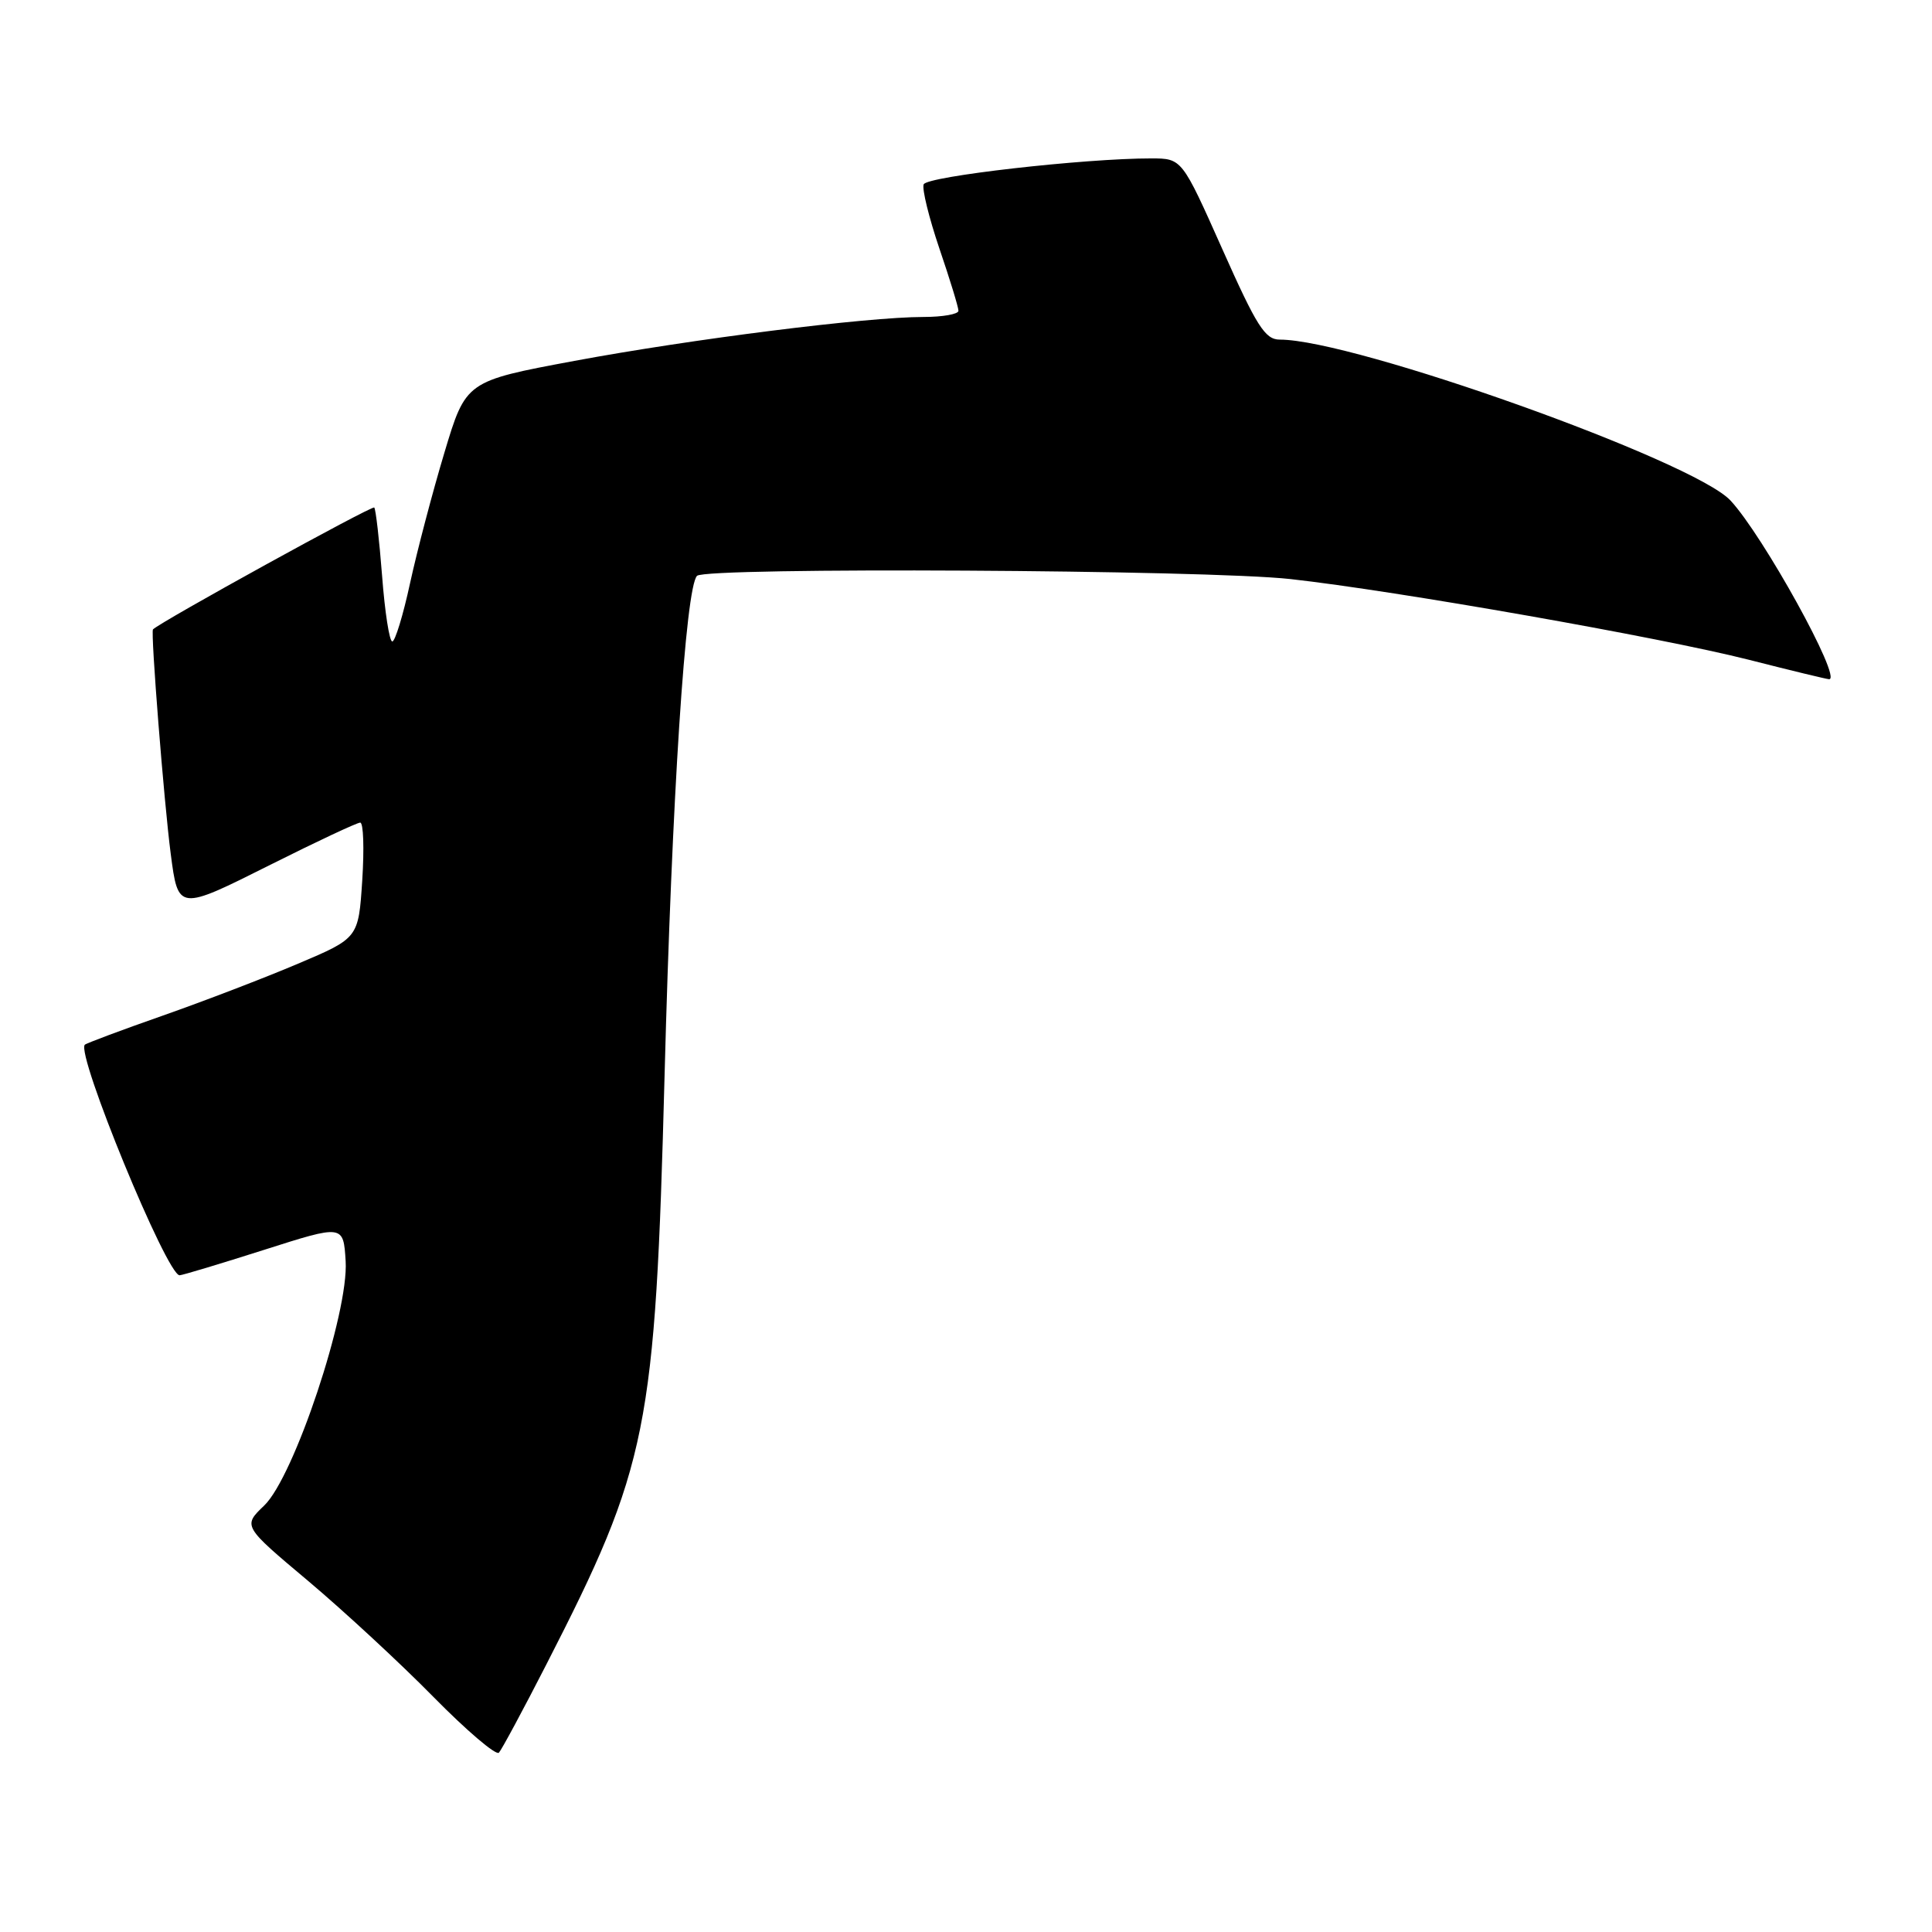 <?xml version="1.0" encoding="UTF-8" standalone="no"?>
<!DOCTYPE svg PUBLIC "-//W3C//DTD SVG 1.1//EN" "http://www.w3.org/Graphics/SVG/1.1/DTD/svg11.dtd" >
<svg xmlns="http://www.w3.org/2000/svg" xmlns:xlink="http://www.w3.org/1999/xlink" version="1.1" viewBox="0 0 256 256">
 <g >
 <path fill="currentColor"
d=" M 72.41 220.52 C 85.89 194.19 86.82 189.55 88.06 142.50 C 89.03 105.62 90.84 77.83 92.36 76.30 C 93.54 75.13 159.84 75.49 171.00 76.73 C 185.03 78.29 220.00 84.45 231.68 87.41 C 237.28 88.84 242.09 90.00 242.37 90.00 C 244.14 90.00 233.59 70.91 229.29 66.31 C 224.37 61.05 179.40 45.00 169.58 45.00 C 167.63 45.00 166.53 43.26 161.96 33.00 C 156.61 21.00 156.61 21.00 152.56 20.99 C 143.75 20.98 122.80 23.36 122.39 24.43 C 122.15 25.04 123.10 28.87 124.48 32.95 C 125.87 37.02 127.00 40.72 127.00 41.18 C 127.00 41.63 124.91 42.00 122.35 42.00 C 114.87 42.00 91.68 44.92 76.11 47.82 C 61.73 50.50 61.73 50.50 58.88 60.00 C 57.31 65.22 55.27 72.99 54.34 77.25 C 53.42 81.51 52.35 85.00 51.98 85.00 C 51.60 85.00 50.99 81.09 50.63 76.31 C 50.26 71.54 49.79 67.46 49.59 67.25 C 49.29 66.95 21.30 82.37 20.27 83.40 C 19.94 83.72 21.74 106.41 22.62 113.12 C 23.61 120.72 23.60 120.72 35.84 114.58 C 41.96 111.51 47.31 109.00 47.73 109.00 C 48.16 109.00 48.27 112.44 48.00 116.65 C 47.50 124.30 47.50 124.30 39.50 127.69 C 35.10 129.56 27.02 132.66 21.55 134.58 C 16.07 136.50 11.43 138.24 11.24 138.43 C 10.04 139.63 22.13 169.03 23.80 168.98 C 24.18 168.97 29.22 167.45 35.00 165.61 C 45.50 162.26 45.50 162.26 45.80 167.10 C 46.23 173.92 38.97 195.70 35.01 199.49 C 32.17 202.21 32.17 202.21 40.84 209.49 C 45.60 213.50 53.08 220.42 57.46 224.88 C 61.84 229.33 65.73 232.64 66.11 232.24 C 66.48 231.83 69.32 226.56 72.41 220.52 Z "/>
</g>
</svg>